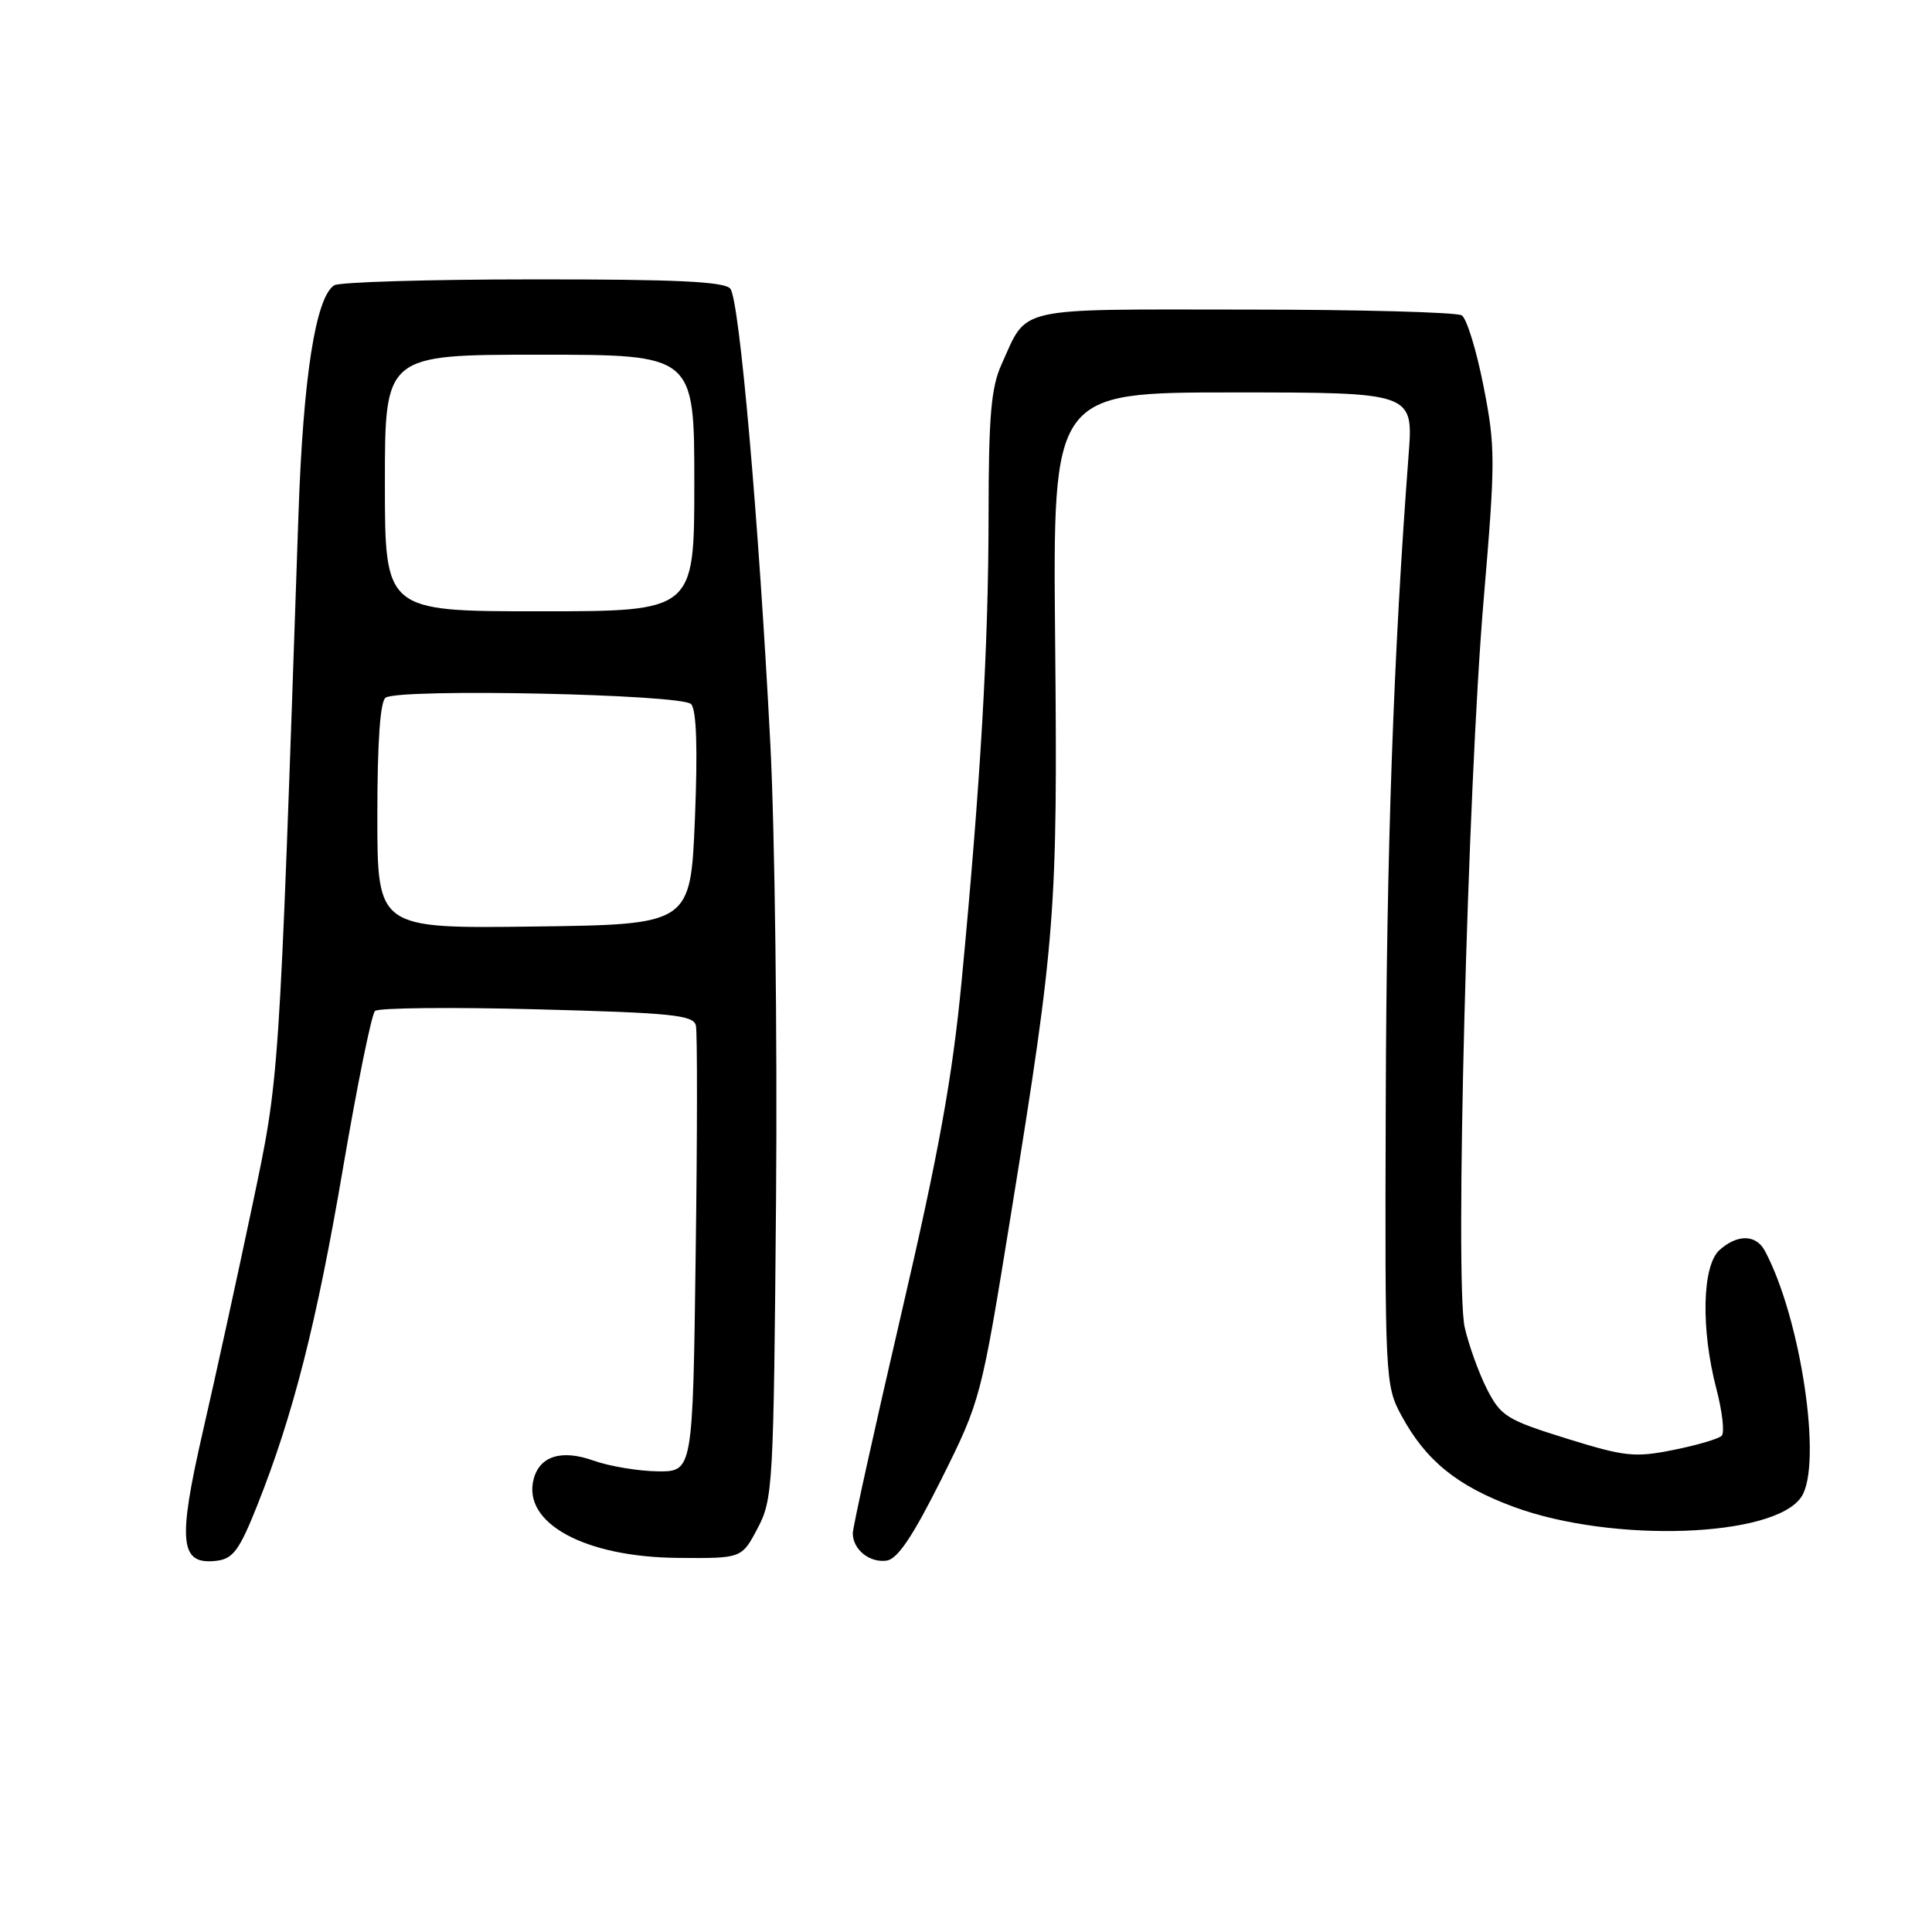 <?xml version="1.0" encoding="UTF-8" standalone="no"?>
<!DOCTYPE svg PUBLIC "-//W3C//DTD SVG 1.1//EN" "http://www.w3.org/Graphics/SVG/1.1/DTD/svg11.dtd" >
<svg xmlns="http://www.w3.org/2000/svg" xmlns:xlink="http://www.w3.org/1999/xlink" version="1.1" viewBox="0 0 256 256">
 <g >
 <path fill="currentColor"
d=" M 34.08 199.49 C 38.86 187.49 41.97 175.24 45.48 154.61 C 47.35 143.68 49.24 134.38 49.69 133.96 C 50.13 133.54 59.80 133.44 71.17 133.74 C 89.06 134.21 91.89 134.50 92.21 135.89 C 92.41 136.78 92.40 150.44 92.18 166.25 C 91.80 195.00 91.80 195.00 87.15 194.96 C 84.59 194.93 80.75 194.29 78.62 193.53 C 74.41 192.03 71.51 192.93 70.71 195.99 C 69.19 201.82 77.48 206.34 89.89 206.43 C 98.28 206.50 98.28 206.50 100.39 202.50 C 102.42 198.66 102.51 196.92 102.83 159.00 C 103.01 137.28 102.67 110.05 102.07 98.50 C 100.54 68.90 97.98 39.72 96.77 38.25 C 96.01 37.31 89.53 37.00 70.63 37.02 C 56.81 37.02 44.96 37.38 44.29 37.80 C 41.83 39.37 40.17 49.95 39.55 68.12 C 36.93 144.65 37.08 142.36 33.38 160.00 C 31.47 169.07 28.55 182.43 26.88 189.68 C 23.50 204.42 23.82 207.40 28.71 206.81 C 30.88 206.55 31.73 205.39 34.08 199.49 Z  M 124.74 196.00 C 129.94 185.57 130.00 185.33 133.94 161.00 C 139.89 124.23 140.15 120.83 139.81 84.75 C 139.50 52.00 139.50 52.00 163.39 52.00 C 187.28 52.00 187.28 52.00 186.65 60.25 C 184.65 86.50 183.72 112.77 183.62 146.00 C 183.50 182.63 183.55 183.59 185.66 187.50 C 188.91 193.53 193.06 196.90 200.64 199.69 C 213.72 204.49 235.17 203.72 238.70 198.33 C 241.51 194.05 238.64 174.71 233.86 165.75 C 232.69 163.55 230.20 163.51 227.83 165.65 C 225.54 167.73 225.36 176.11 227.43 184.03 C 228.22 187.04 228.53 189.83 228.14 190.24 C 227.74 190.65 224.87 191.50 221.75 192.12 C 216.59 193.16 215.32 193.02 207.54 190.60 C 199.65 188.14 198.86 187.65 197.03 184.06 C 195.94 181.92 194.62 178.24 194.08 175.88 C 192.76 169.98 194.46 104.56 196.59 79.49 C 198.16 60.99 198.16 59.23 196.57 51.15 C 195.64 46.42 194.35 42.20 193.69 41.79 C 193.04 41.37 180.08 41.02 164.90 41.02 C 134.16 41.00 136.21 40.53 132.71 48.28 C 131.32 51.35 131.00 55.14 130.99 68.28 C 130.98 85.66 129.94 103.61 127.42 130.00 C 126.19 142.82 124.41 152.66 119.42 174.11 C 115.89 189.29 113.00 202.37 113.00 203.16 C 113.00 205.32 115.22 207.11 117.49 206.79 C 118.94 206.58 120.96 203.56 124.74 196.00 Z  M 50.00 108.08 C 50.00 98.30 50.38 92.88 51.10 92.44 C 53.11 91.19 90.40 91.99 91.58 93.30 C 92.29 94.10 92.46 99.14 92.08 108.50 C 91.50 122.50 91.50 122.50 70.75 122.77 C 50.00 123.04 50.00 123.04 50.00 108.08 Z  M 51.00 64.00 C 51.00 47.00 51.00 47.00 71.50 47.00 C 92.00 47.00 92.00 47.00 92.00 64.00 C 92.00 81.00 92.00 81.00 71.50 81.00 C 51.00 81.00 51.00 81.00 51.00 64.00 Z "/>
</g>
</svg>
